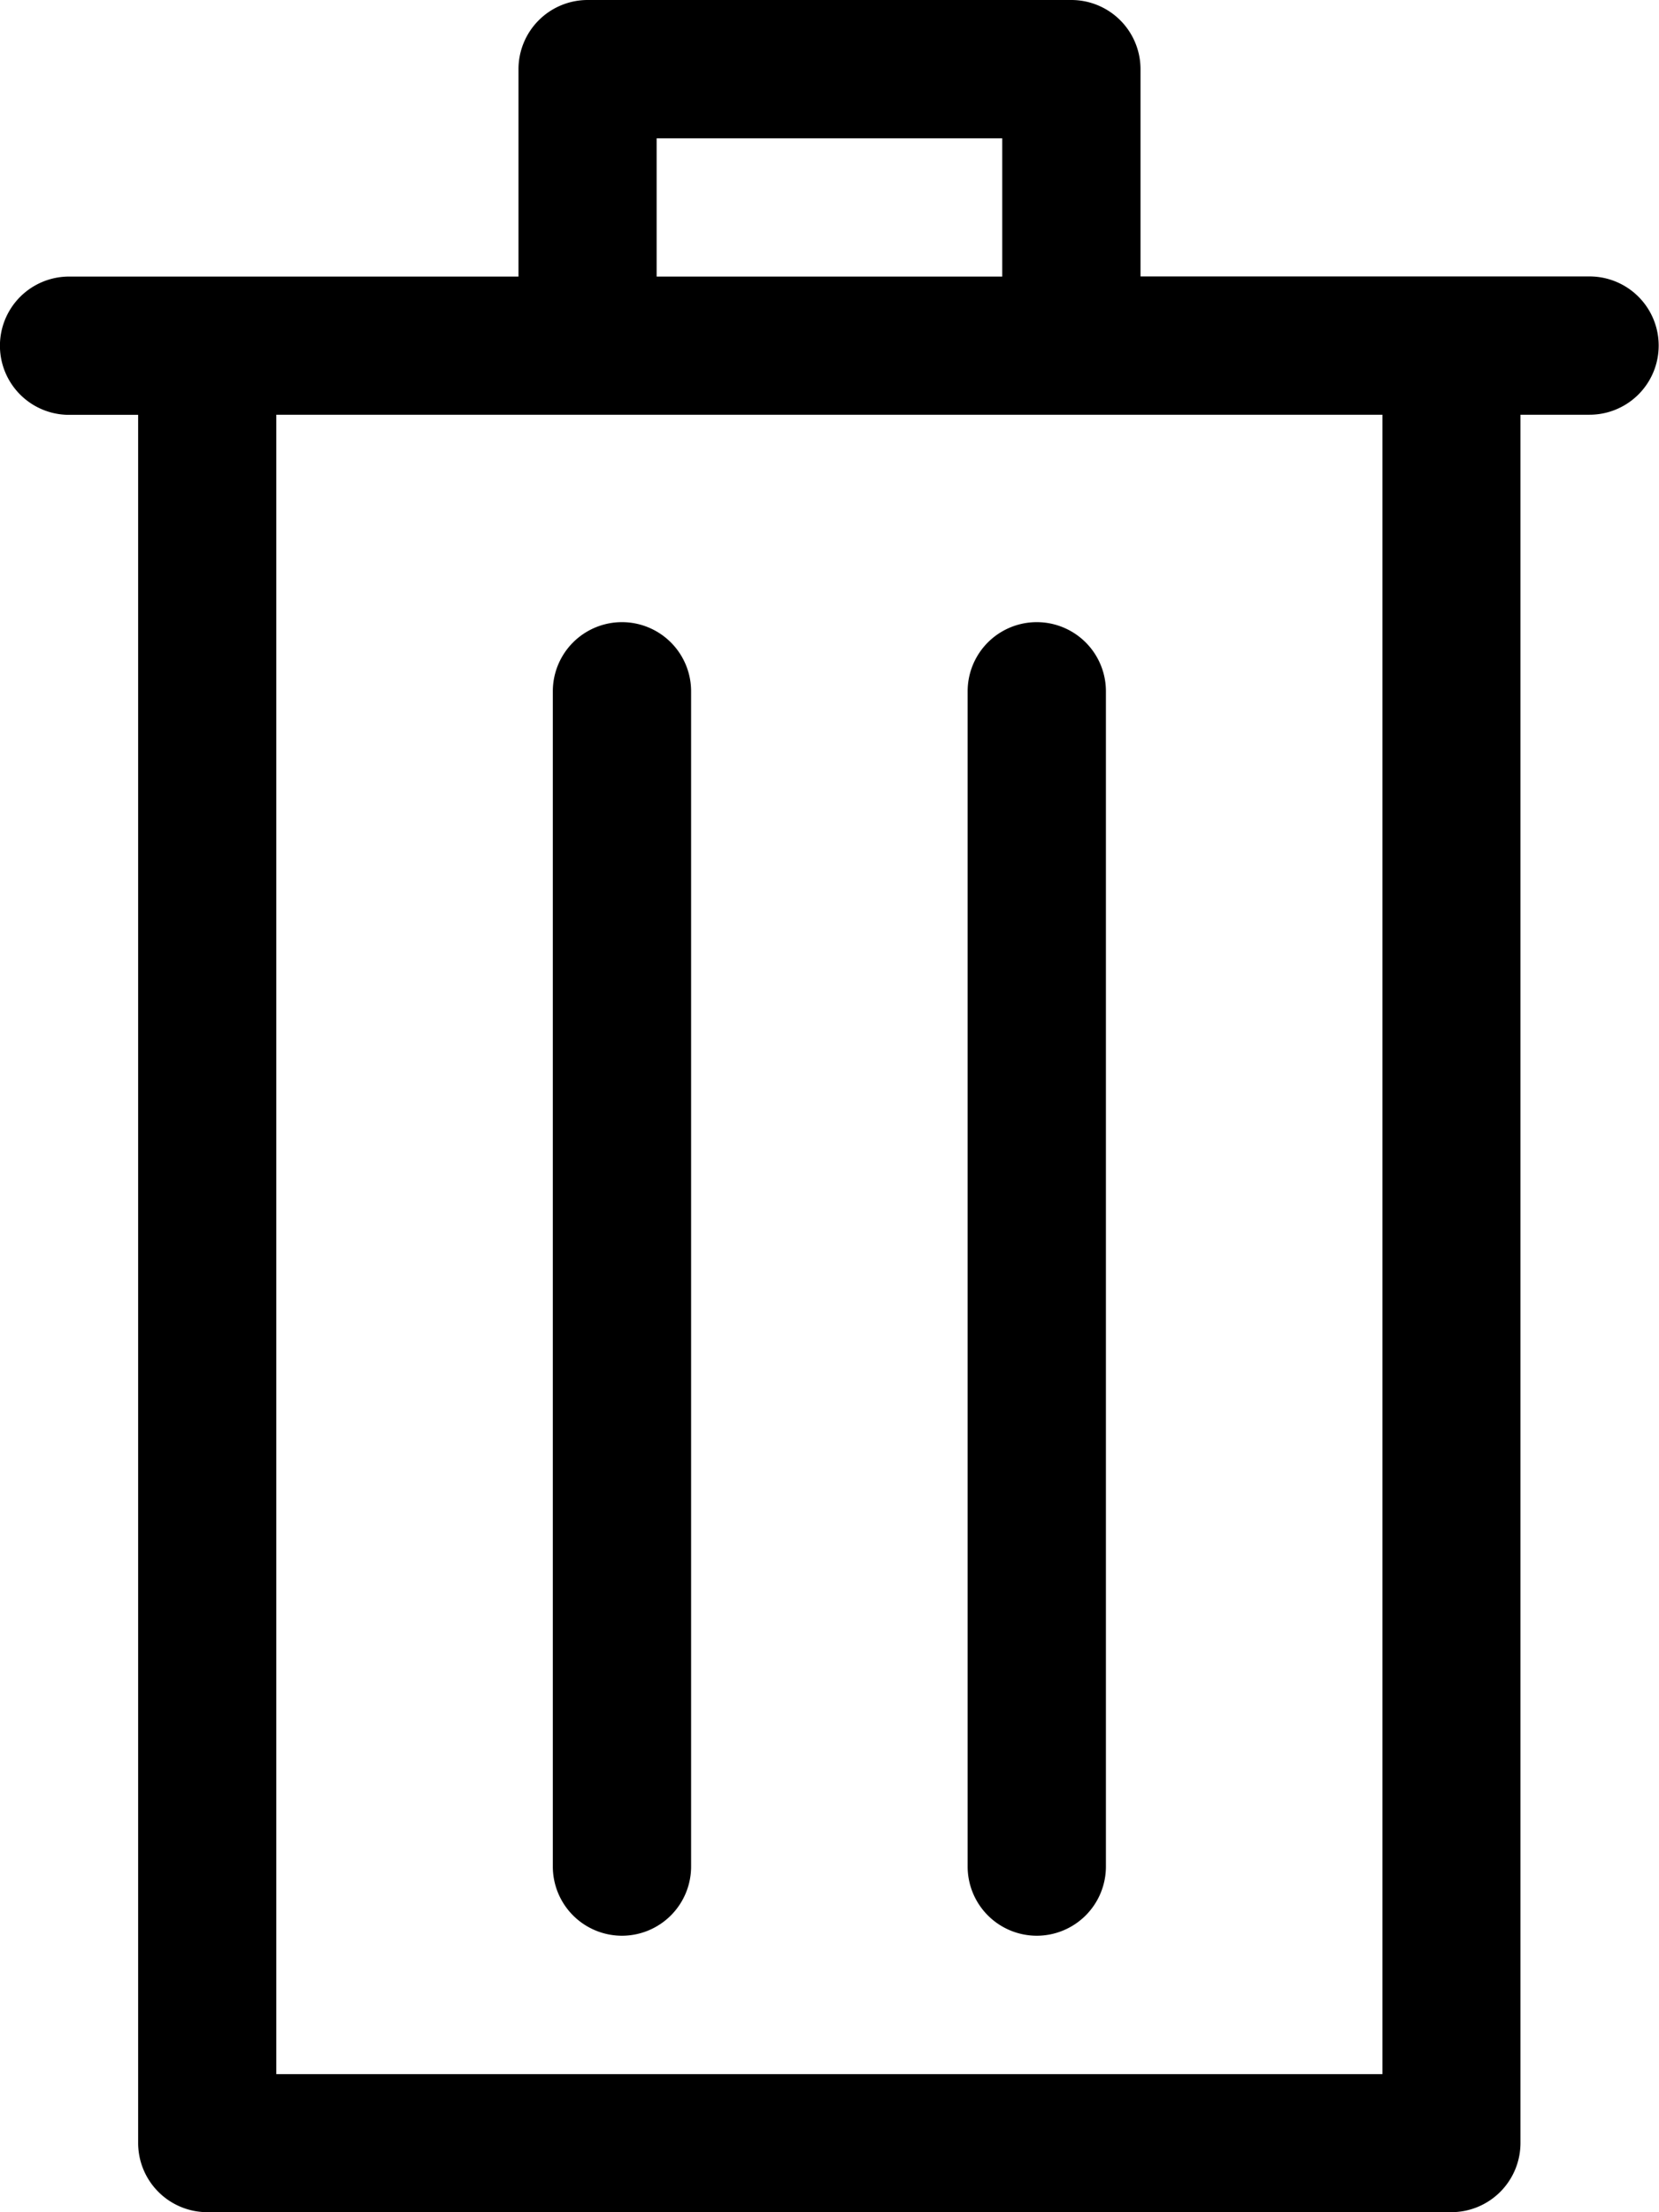 <svg xmlns="http://www.w3.org/2000/svg" width="12.898" height="17.197" viewBox="0 0 12.898 17.197">
  <g id="delete-black-icon" transform="translate(-8)">
    <path id="Path_25" data-name="Path 25" d="M16.33,0H12.568a.538.538,0,0,0-.537.537V2.15H8.537a.537.537,0,0,0,0,1.075h.537V16.66a.538.538,0,0,0,.537.537h9.673a.538.538,0,0,0,.537-.537V3.224h.537a.537.537,0,0,0,0-1.075H16.867V.537A.538.538,0,0,0,16.33,0Zm2.418,3.224v12.9h-8.6V3.224ZM13.105,2.15V1.075h2.687V2.15Z"/>
    <path id="Path_26" data-name="Path 26" d="M24.537,28.211a.538.538,0,0,0,.537-.537V18.537a.537.537,0,0,0-1.075,0v9.136A.538.538,0,0,0,24.537,28.211Z" transform="translate(-11.701 -13.163)"/>
    <path id="Path_27" data-name="Path 27" d="M36.537,28.211a.538.538,0,0,0,.537-.537V18.537a.537.537,0,0,0-1.075,0v9.136A.538.538,0,0,0,36.537,28.211Z" transform="translate(-20.476 -13.163)"/>
  </g>
</svg>
